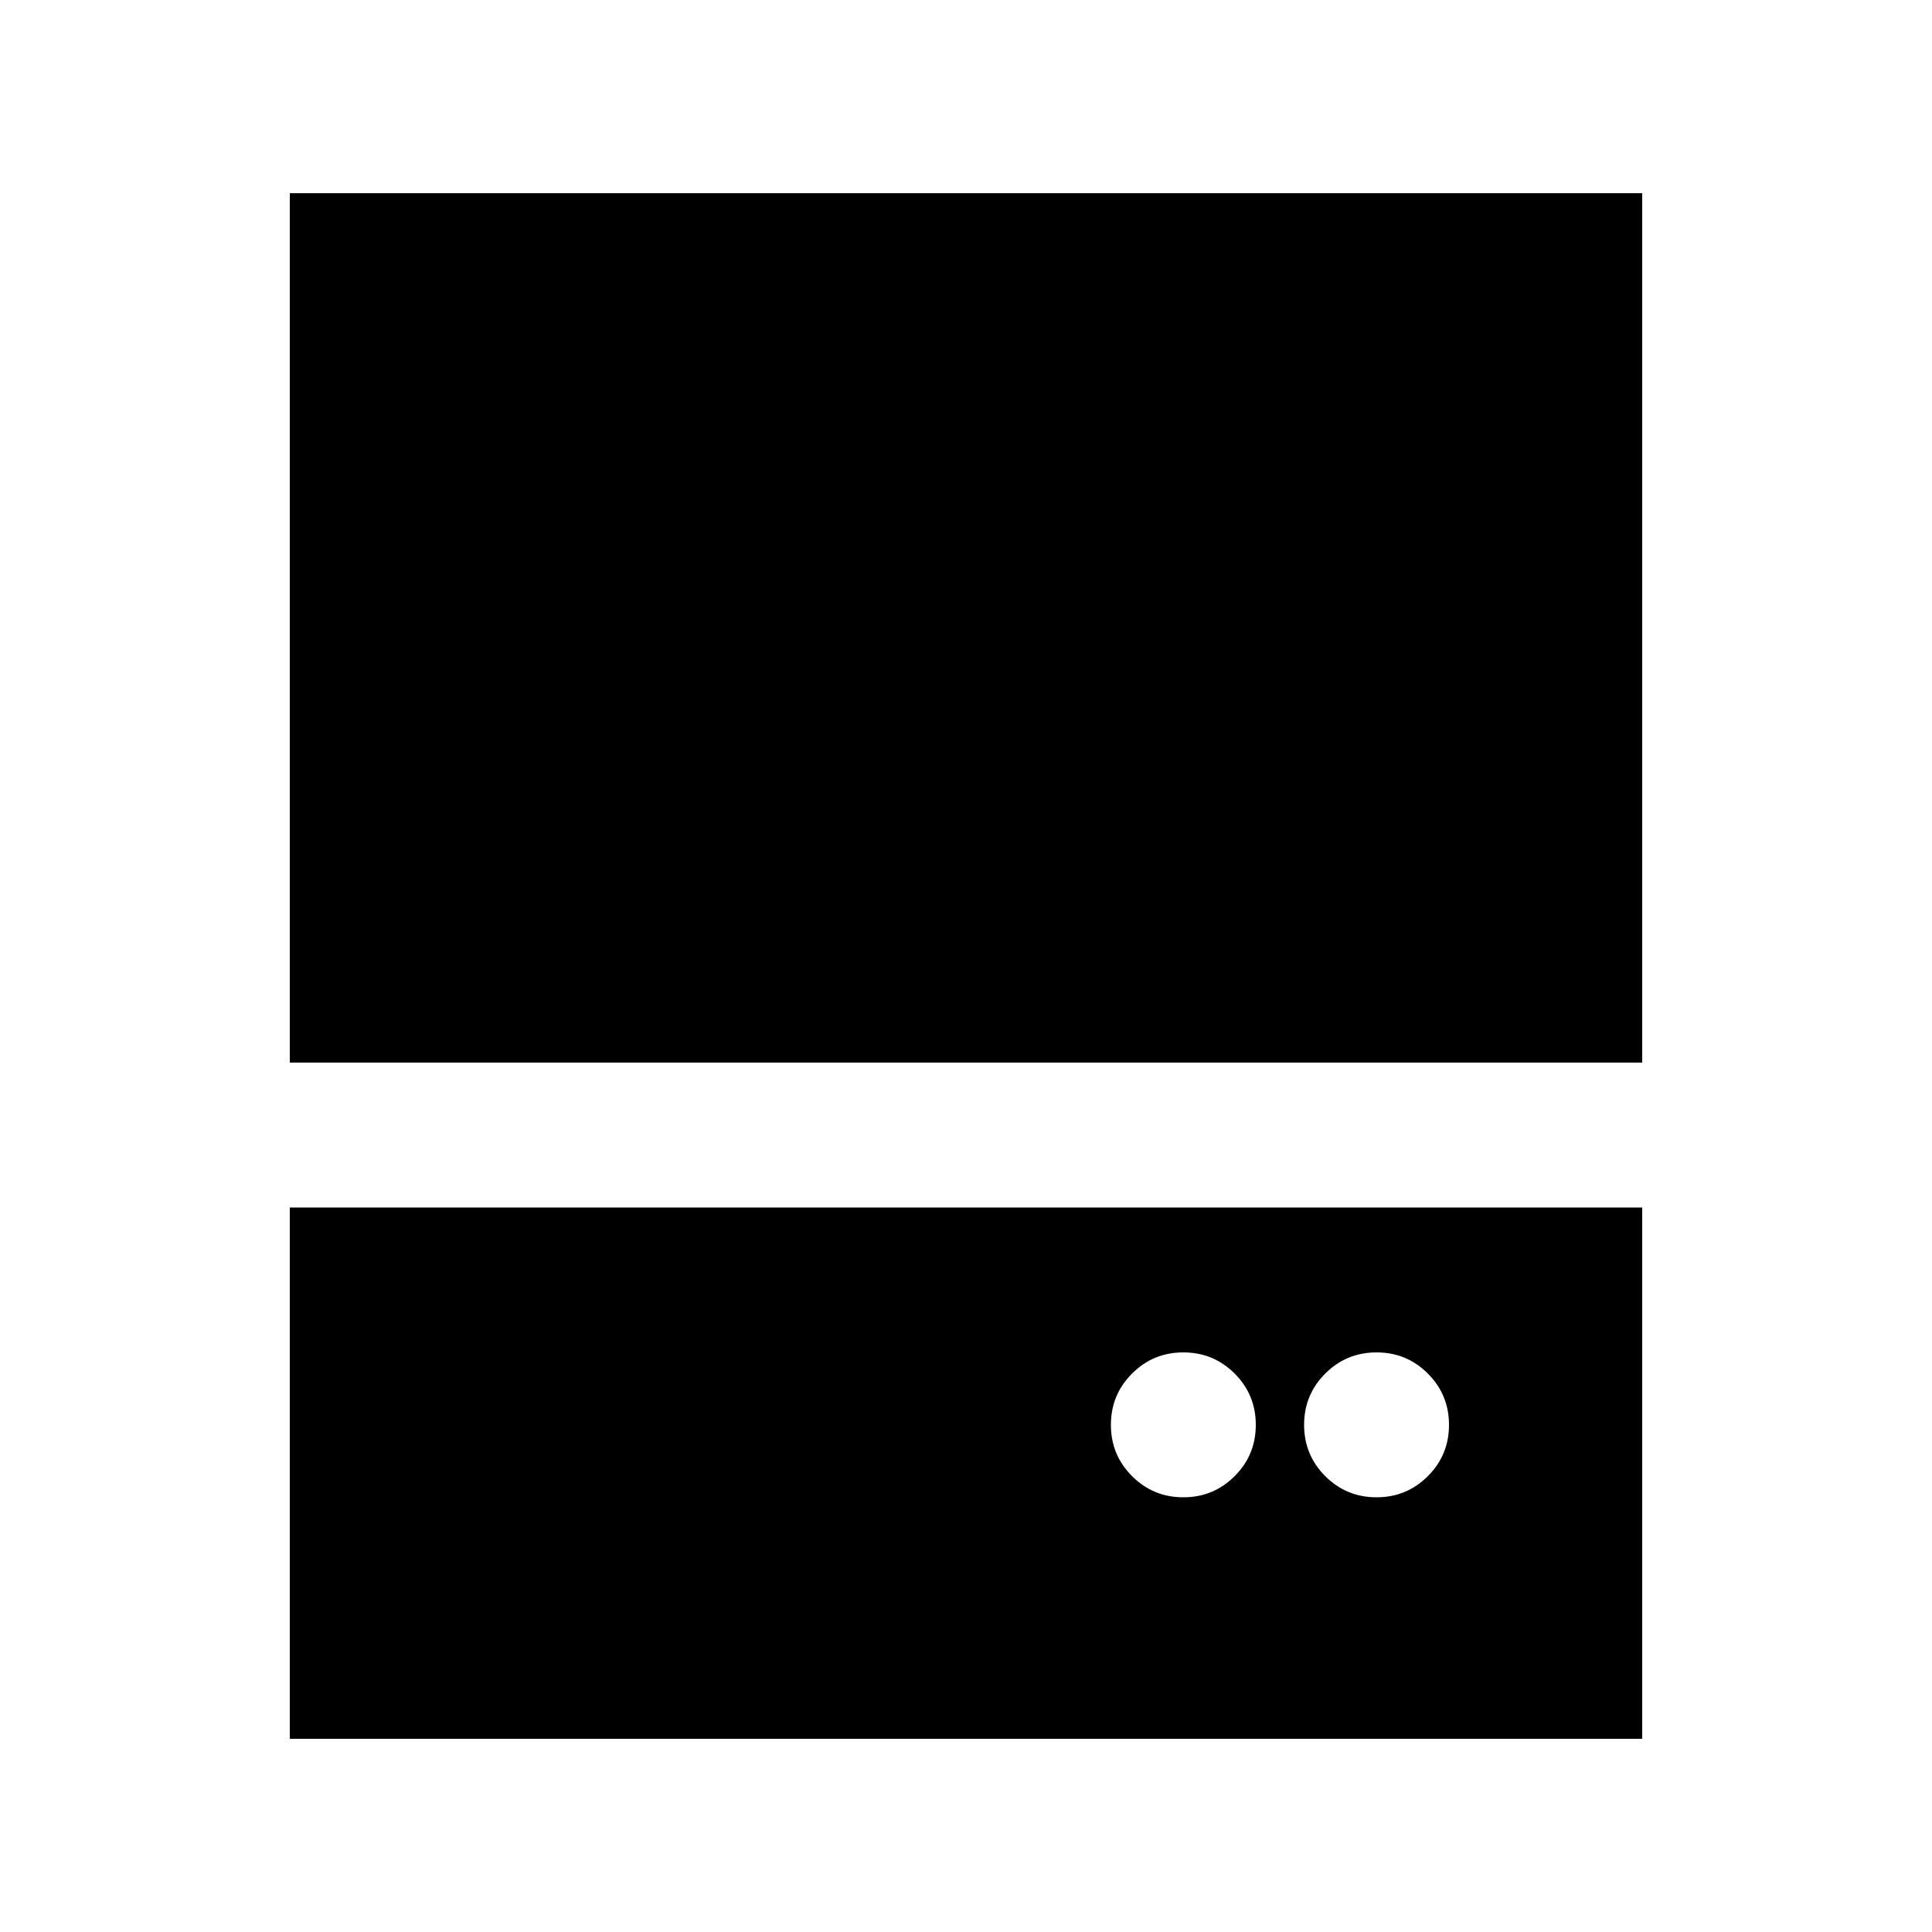<svg xmlns="http://www.w3.org/2000/svg" height="20" width="20"><path d="M12.25 15.5q.312 0 .531-.219.219-.219.219-.531 0-.312-.219-.531Q12.562 14 12.25 14q-.312 0-.531.219-.219.219-.219.531 0 .312.219.531.219.219.531.219Zm2 0q.312 0 .531-.219.219-.219.219-.531 0-.312-.219-.531Q14.562 14 14.25 14q-.312 0-.531.219-.219.219-.219.531 0 .312.219.531.219.219.531.219ZM3 11V2h14v9Zm0 7v-5.5h14V18Z"/></svg>